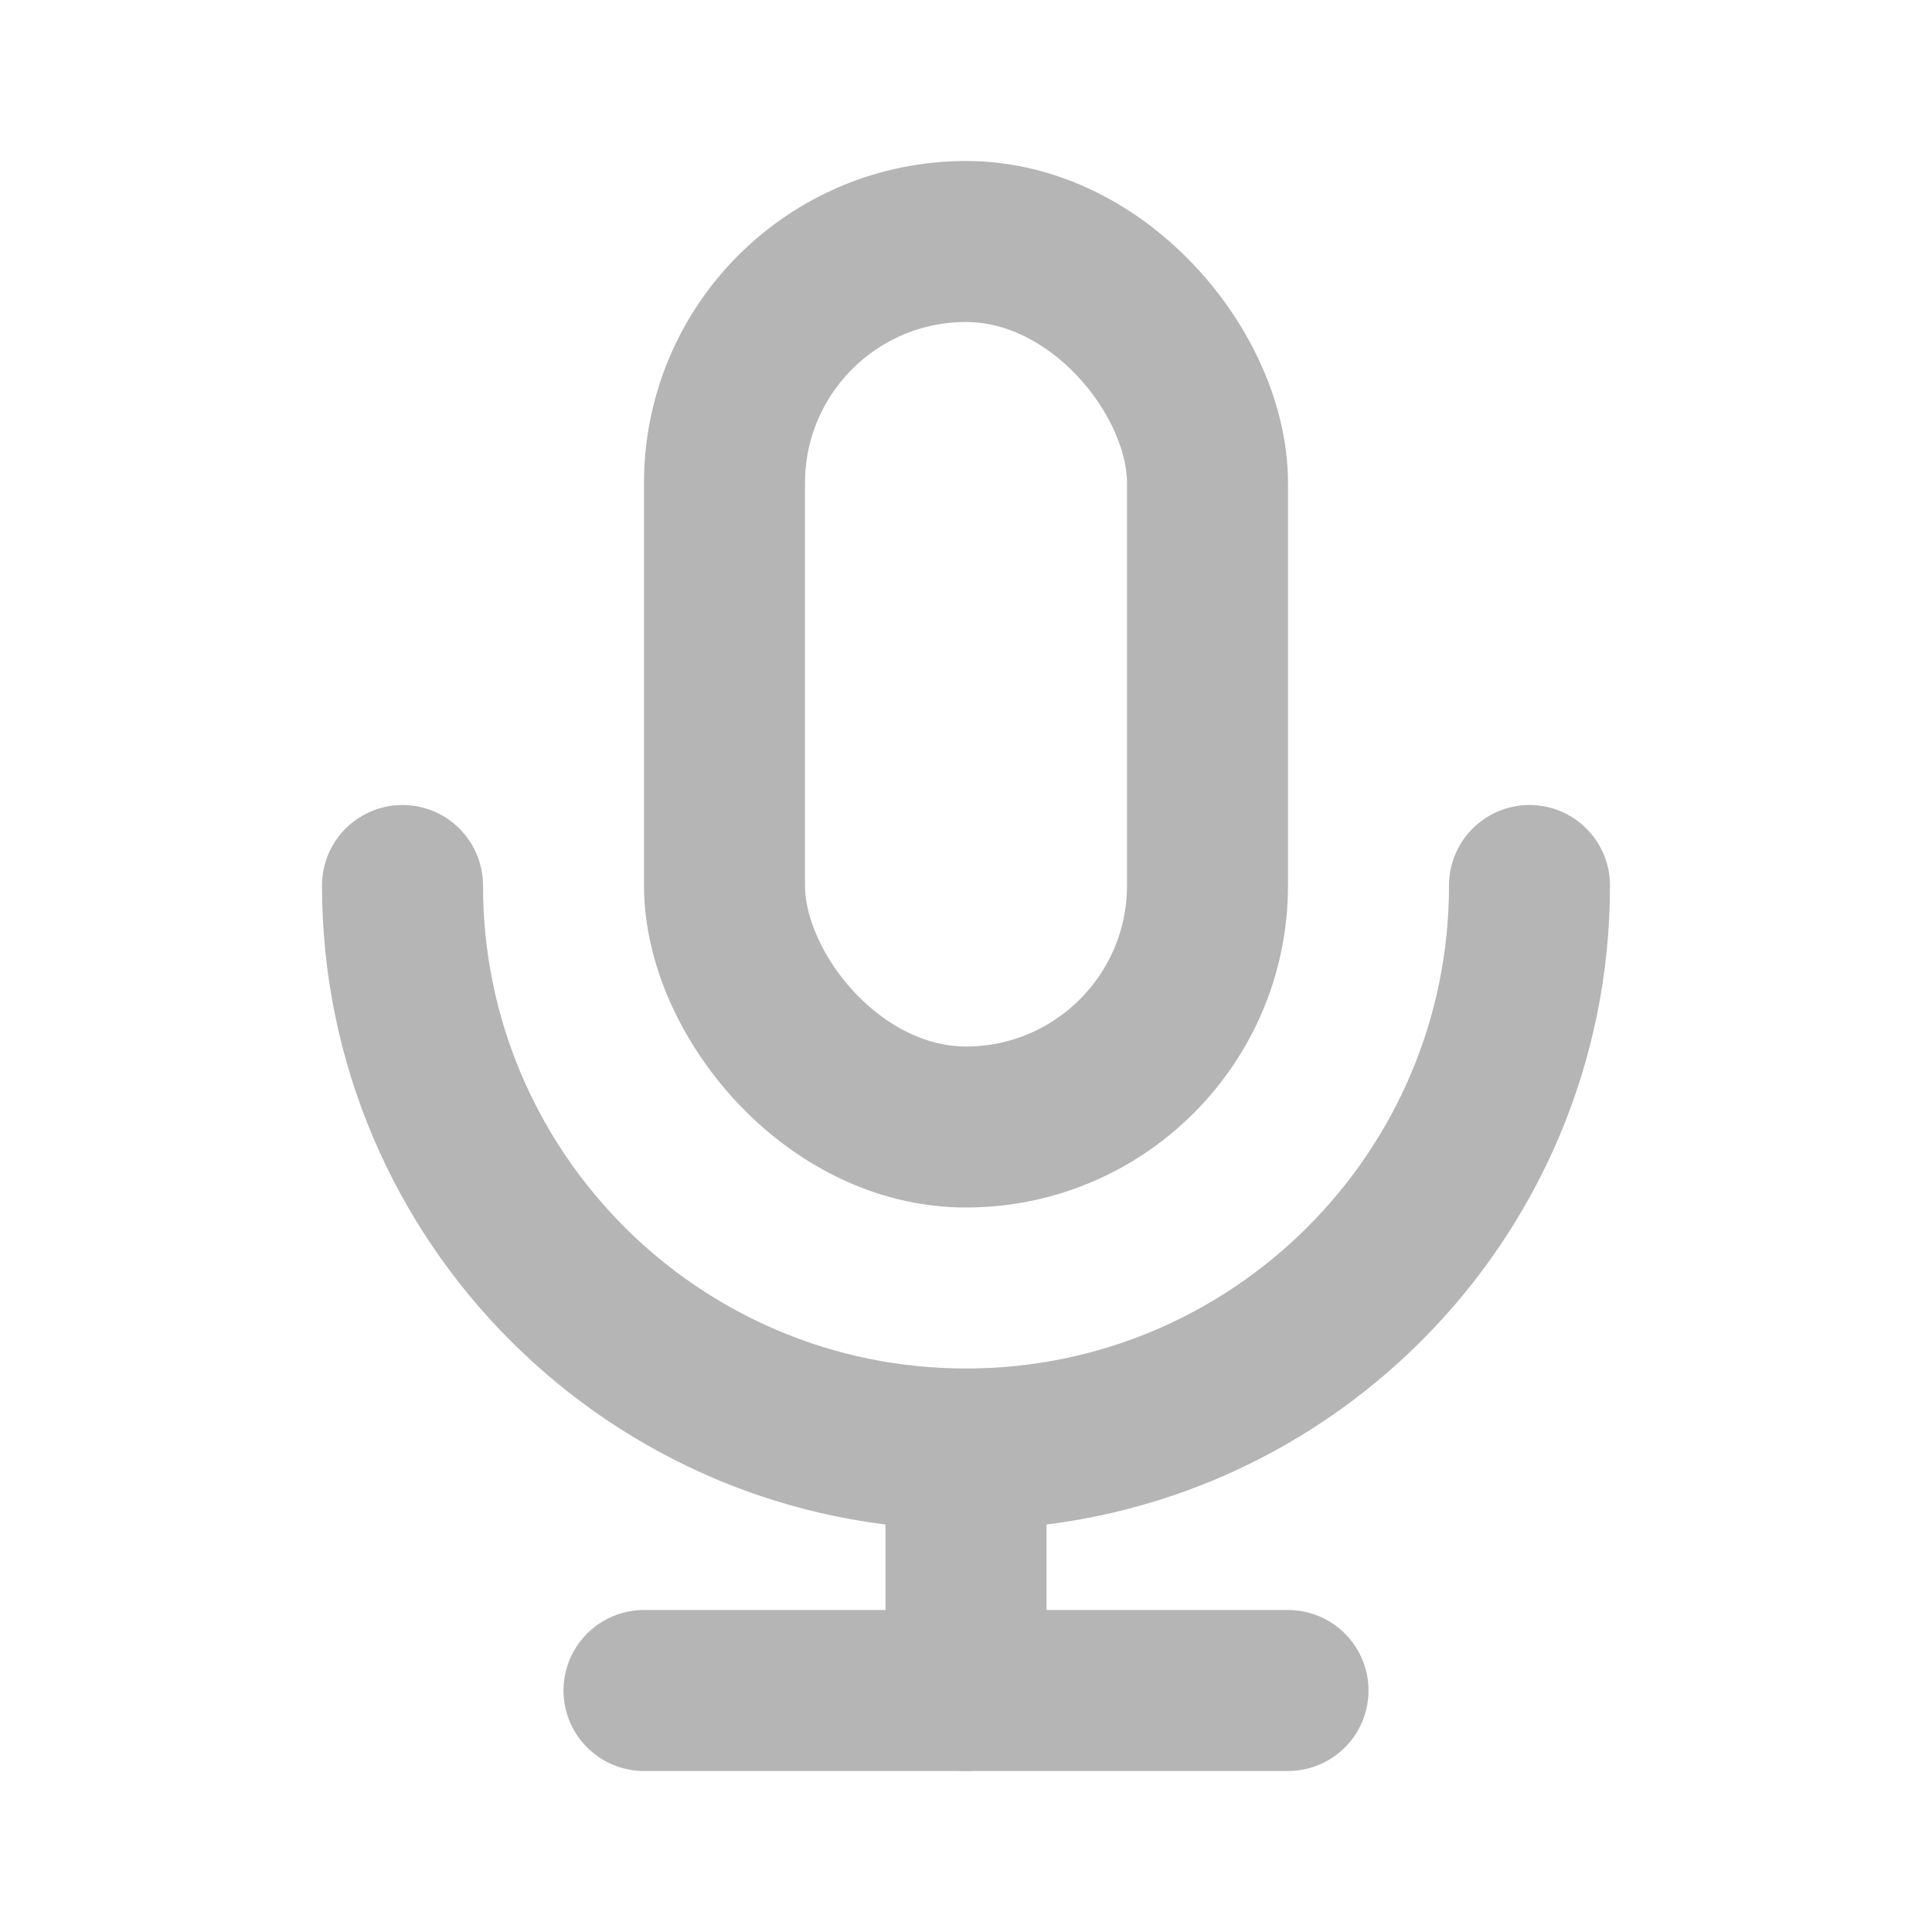 <!DOCTYPE svg PUBLIC "-//W3C//DTD SVG 1.1//EN" "http://www.w3.org/Graphics/SVG/1.1/DTD/svg11.dtd">

<!-- Uploaded to: SVG Repo, www.svgrepo.com, Transformed by: SVG Repo Mixer Tools -->
<svg width="800px" height="800px" viewBox="0 0 24 24" version="1.1" xmlns="http://www.w3.org/2000/svg" xmlns:xlink="http://www.w3.org/1999/xlink" fill="#000000">

<g id="SVGRepo_bgCarrier" stroke-width="0"/>

<g id="SVGRepo_tracerCarrier" stroke-linecap="round" stroke-linejoin="round"/>

<g id="SVGRepo_iconCarrier"> <title>Mic</title> <g id="Page-1" stroke="none" stroke-width="1" fill="none" fill-rule="evenodd"> <g id="Mic"> <rect id="Rectangle" fill-rule="nonzero" x="0" y="0" width="24" height="24"> </rect> <rect id="Rectangle" stroke="#b5b5b5" stroke-width="2" stroke-linecap="round" x="9" y="3" width="6" height="11" rx="3"> </rect> <line x1="12" y1="18" x2="12" y2="21" id="Path" stroke="#b5b5b5" stroke-width="2" stroke-linecap="round"> </line> <line x1="8" y1="21" x2="16" y2="21" id="Path" stroke="#b5b5b5" stroke-width="2" stroke-linecap="round"> </line> <path d="M19,11 C19,14.866 15.866,18 12,18 C8.134,18 5,14.866 5,11" id="Path" stroke="#b5b5b5" stroke-width="2" stroke-linecap="round"> </path> </g> </g> </g>

</svg>